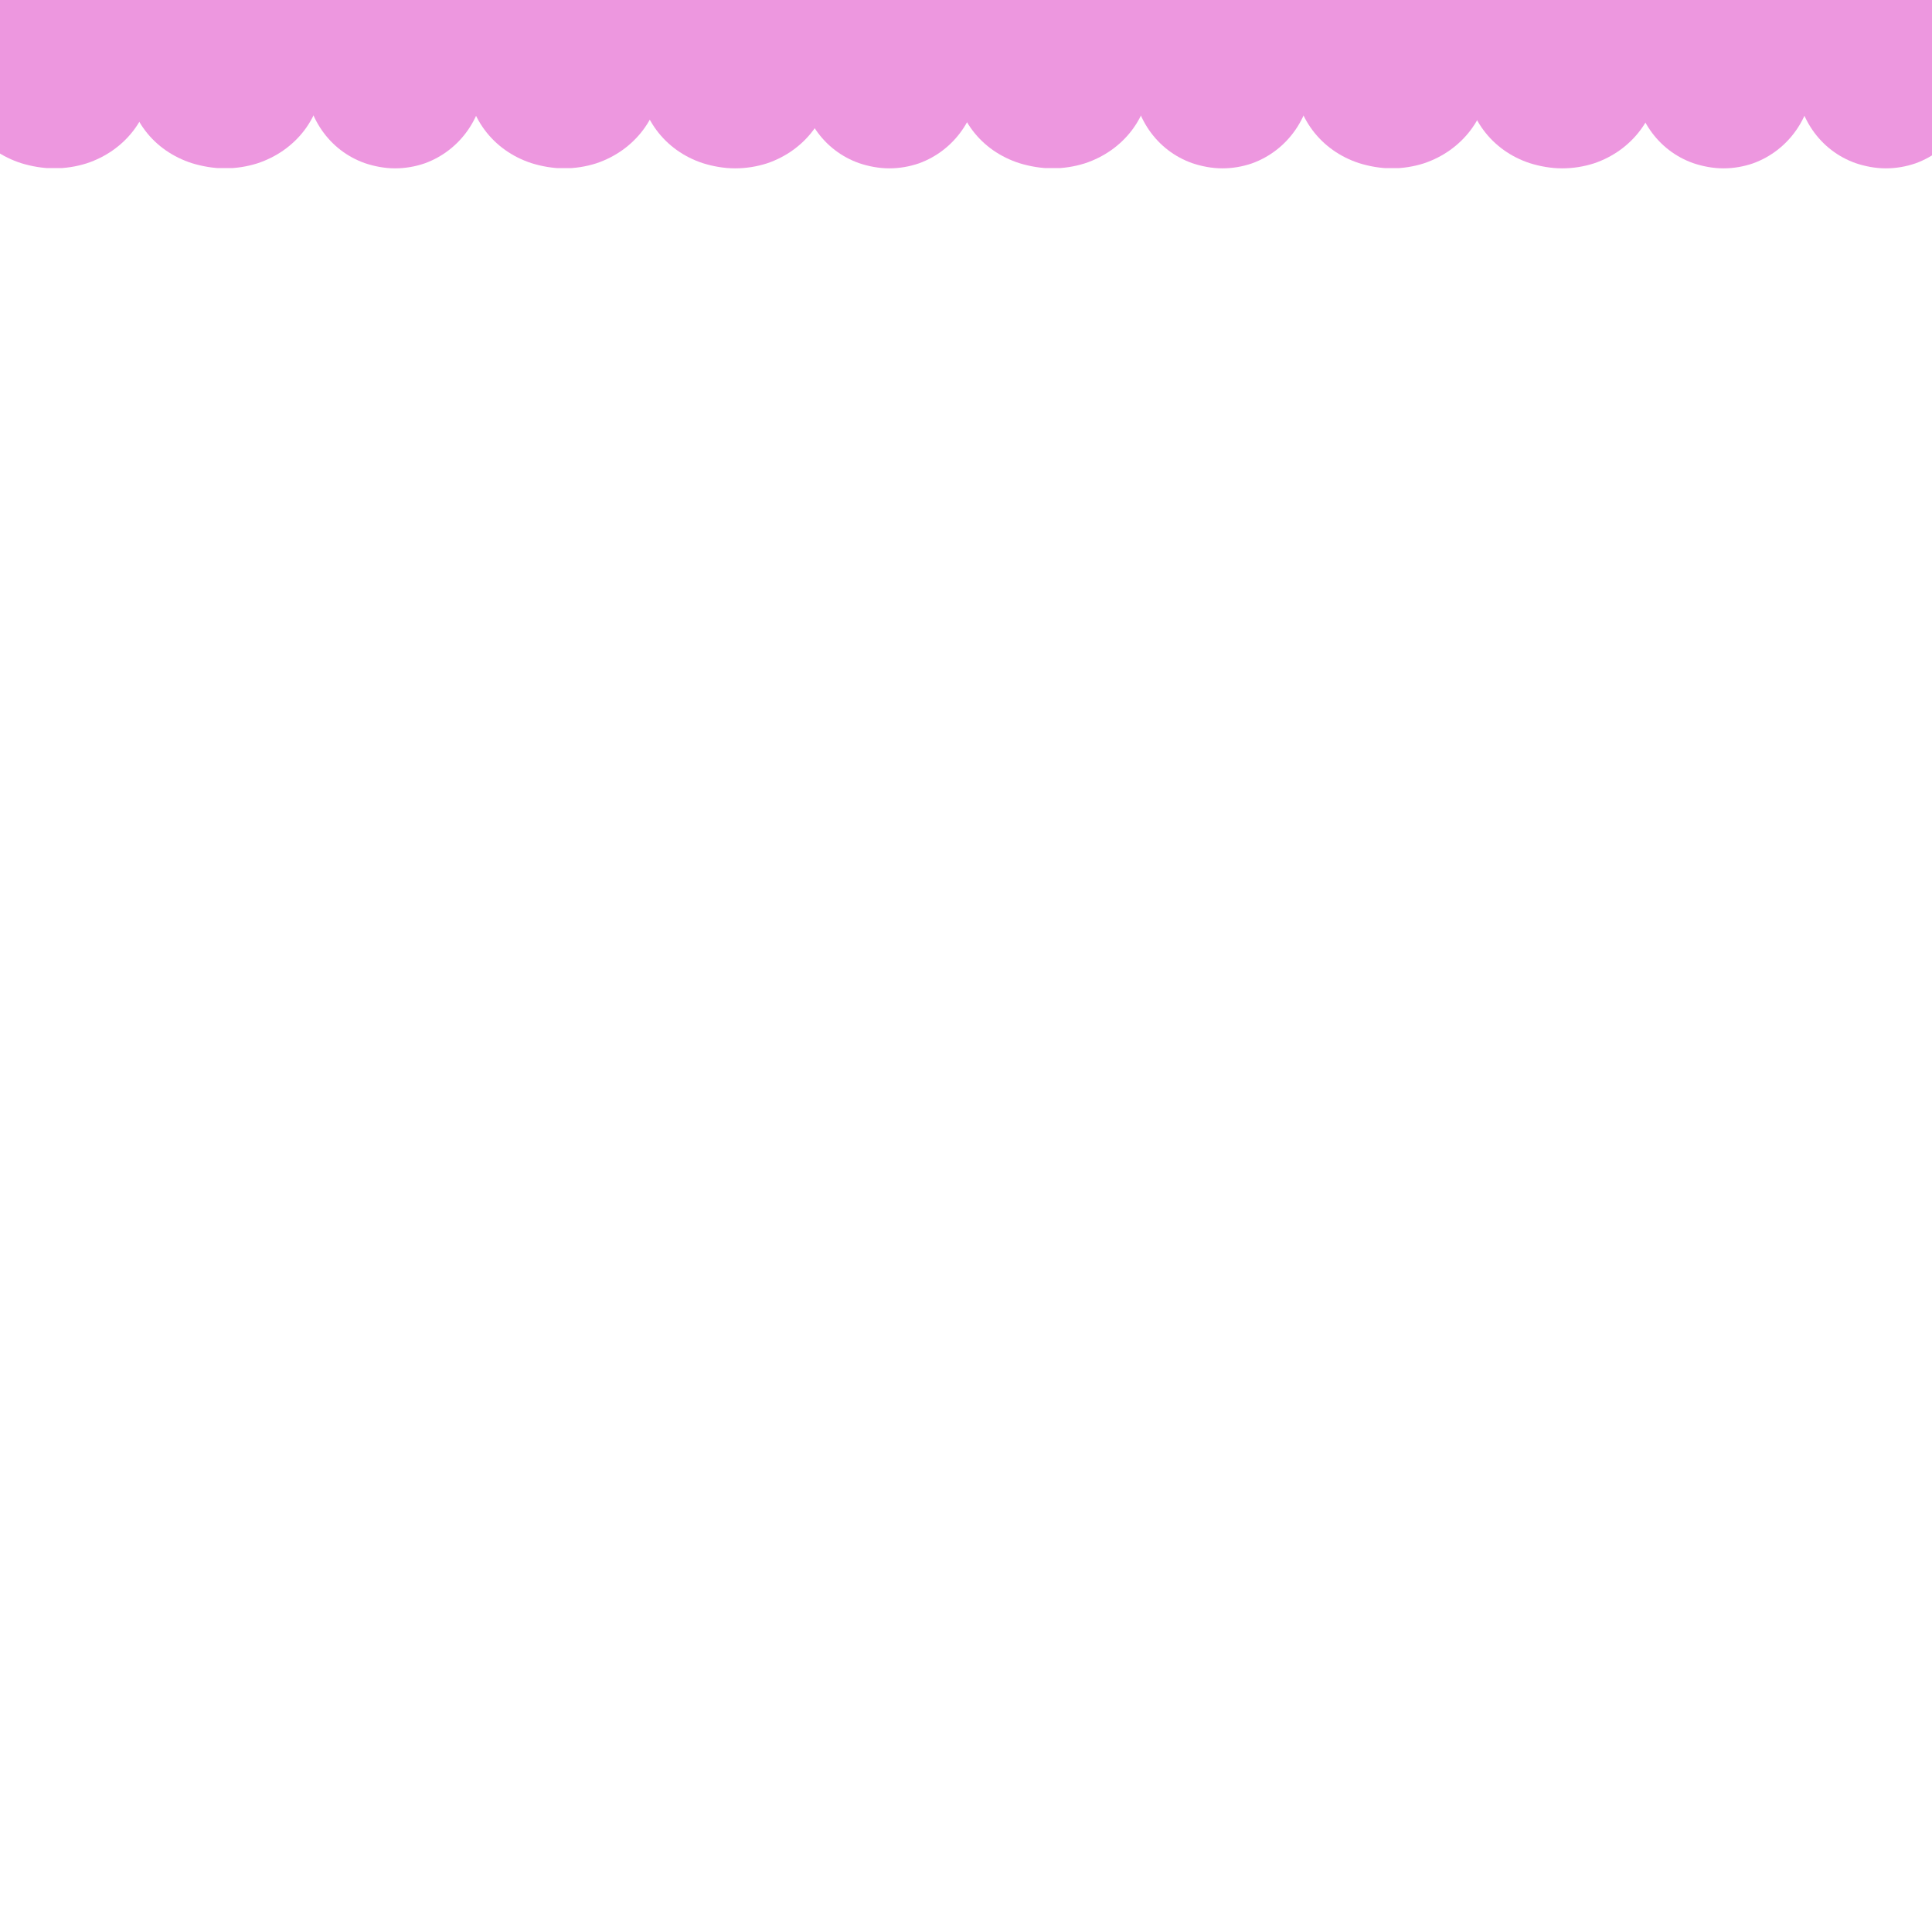 <svg xmlns="http://www.w3.org/2000/svg" xmlns:xlink="http://www.w3.org/1999/xlink" width="1080" zoomAndPan="magnify" viewBox="0 0 810 810" height="1080" preserveAspectRatio="xMidYMid meet" version="1.0"><defs><clipPath id="bc698f4aea"><path d="M 195.379 0 L 277.547 0 L 277.547 70.797 L 195.379 70.797 Z M 195.379 0 " clip-rule="nonzero"/></clipPath><clipPath id="05762e889a"><path d="M 222.781 68.391 C 226.992 69.715 231.781 70.582 236.484 70.582 C 241.184 70.582 245.707 69.836 249.875 68.516 C 249.965 68.473 250.051 68.473 250.141 68.43 C 265.793 63.137 277.324 49.16 277.547 30.516 L 277.547 -126.602 L 195.379 -126.602 L 195.379 30.402 C 195.598 49.242 206.949 63.219 222.781 68.391 Z M 222.781 68.391 " clip-rule="nonzero"/></clipPath><clipPath id="4cdc5a9290"><path d="M 542.375 0 L 624.539 0 L 624.539 70.797 L 542.375 70.797 Z M 542.375 0 " clip-rule="nonzero"/></clipPath><clipPath id="9fa3d92925"><path d="M 569.777 68.391 C 573.988 69.715 578.777 70.582 583.48 70.582 C 588.18 70.582 592.703 69.836 596.871 68.516 C 596.961 68.473 597.047 68.473 597.137 68.43 C 612.789 63.137 624.32 49.16 624.539 30.516 L 624.539 -126.602 L 542.375 -126.602 L 542.375 30.402 C 542.594 49.242 553.945 63.219 569.777 68.391 Z M 569.777 68.391 " clip-rule="nonzero"/></clipPath><clipPath id="e965f69abd"><path d="M 53.02 0 L 135.445 0 L 135.445 70.777 L 53.02 70.777 Z M 53.02 0 " clip-rule="nonzero"/></clipPath><clipPath id="34d610f9e0"><path d="M 80.508 68.43 C 84.734 69.73 89.539 70.582 94.254 70.582 C 98.969 70.582 103.508 69.852 107.688 68.551 C 107.777 68.512 107.867 68.512 107.957 68.469 C 123.66 63.27 135.223 49.535 135.445 31.148 L 135.445 -126.602 L 53.02 -126.602 L 53.02 31.031 C 53.242 49.617 64.629 63.352 80.508 68.43 Z M 80.508 68.43 " clip-rule="nonzero"/></clipPath><clipPath id="8c8a0f35f8"><path d="M 0 0 L 63.875 0 L 63.875 70.777 L 0 70.777 Z M 0 0 " clip-rule="nonzero"/></clipPath><clipPath id="b437761888"><path d="M 8.938 68.43 C 13.164 69.73 17.969 70.582 22.684 70.582 C 27.398 70.582 31.934 69.852 36.117 68.551 C 36.207 68.512 36.293 68.512 36.383 68.469 C 52.086 63.27 63.652 49.535 63.875 31.148 L 63.875 -126.602 L -18.555 -126.602 L -18.555 31.031 C -18.332 49.617 -6.945 63.352 8.938 68.43 Z M 8.938 68.43 " clip-rule="nonzero"/></clipPath><clipPath id="48ea4876d9"><path d="M 399.945 0 L 482.375 0 L 482.375 70.777 L 399.945 70.777 Z M 399.945 0 " clip-rule="nonzero"/></clipPath><clipPath id="beab617ee6"><path d="M 427.438 68.43 C 431.66 69.73 436.465 70.582 441.18 70.582 C 445.895 70.582 450.434 69.852 454.613 68.551 C 454.703 68.512 454.793 68.512 454.883 68.469 C 470.586 63.27 482.152 49.535 482.375 31.148 L 482.375 -126.602 L 399.945 -126.602 L 399.945 31.031 C 400.168 49.617 411.555 63.352 427.438 68.43 Z M 427.438 68.43 " clip-rule="nonzero"/></clipPath><clipPath id="8fc15201f3"><path d="M 334.828 0 L 410.738 0 L 410.738 70.59 L 334.828 70.59 Z M 334.828 0 " clip-rule="nonzero"/></clipPath><clipPath id="185a701738"><path d="M 360.145 68.391 C 364.035 69.715 368.461 70.582 372.801 70.582 C 377.145 70.582 381.324 69.836 385.176 68.516 C 385.258 68.473 385.34 68.473 385.422 68.43 C 399.883 63.137 410.531 49.16 410.738 30.516 L 410.738 -126.602 L 334.828 -126.602 L 334.828 30.402 C 335.031 49.242 345.52 63.219 360.145 68.391 Z M 360.145 68.391 " clip-rule="nonzero"/></clipPath><clipPath id="b5ecb8f948"><path d="M 684.543 0 L 760.453 0 L 760.453 70.59 L 684.543 70.59 Z M 684.543 0 " clip-rule="nonzero"/></clipPath><clipPath id="9edcab1786"><path d="M 709.859 68.391 C 713.75 69.715 718.176 70.582 722.516 70.582 C 726.859 70.582 731.039 69.836 734.887 68.516 C 734.969 68.473 735.051 68.473 735.133 68.43 C 749.594 63.137 760.246 49.16 760.453 30.516 L 760.453 -126.602 L 684.543 -126.602 L 684.543 30.402 C 684.746 49.242 695.234 63.219 709.859 68.391 Z M 709.859 68.391 " clip-rule="nonzero"/></clipPath><clipPath id="17b53b47ed"><path d="M 752.645 0 L 810 0 L 810 70.59 L 752.645 70.59 Z M 752.645 0 " clip-rule="nonzero"/></clipPath><clipPath id="f8f257e153"><path d="M 777.961 68.391 C 781.852 69.715 786.277 70.582 790.621 70.582 C 794.961 70.582 799.141 69.836 802.992 68.516 C 803.074 68.473 803.156 68.473 803.238 68.43 C 817.699 63.137 828.348 49.16 828.555 30.516 L 828.555 -126.602 L 752.645 -126.602 L 752.645 30.402 C 752.848 49.242 763.336 63.219 777.961 68.391 Z M 777.961 68.391 " clip-rule="nonzero"/></clipPath><clipPath id="0925b52605"><path d="M 127.625 0 L 203.535 0 L 203.535 70.59 L 127.625 70.59 Z M 127.625 0 " clip-rule="nonzero"/></clipPath><clipPath id="cbfd0767bd"><path d="M 152.941 68.391 C 156.832 69.715 161.258 70.582 165.602 70.582 C 169.941 70.582 174.121 69.836 177.973 68.516 C 178.055 68.473 178.137 68.473 178.219 68.43 C 192.68 63.137 203.332 49.16 203.535 30.516 L 203.535 -126.602 L 127.625 -126.602 L 127.625 30.402 C 127.828 49.242 138.316 63.219 152.941 68.391 Z M 152.941 68.391 " clip-rule="nonzero"/></clipPath><clipPath id="831a1da92a"><path d="M 474.488 0 L 550.398 0 L 550.398 70.59 L 474.488 70.59 Z M 474.488 0 " clip-rule="nonzero"/></clipPath><clipPath id="e4e65cba4f"><path d="M 499.805 68.391 C 503.695 69.715 508.121 70.582 512.465 70.582 C 516.805 70.582 520.984 69.836 524.836 68.516 C 524.918 68.473 525 68.473 525.082 68.43 C 539.543 63.137 550.191 49.16 550.398 30.516 L 550.398 -126.602 L 474.488 -126.602 L 474.488 30.402 C 474.691 49.242 485.18 63.219 499.805 68.391 Z M 499.805 68.391 " clip-rule="nonzero"/></clipPath><clipPath id="8ed208c15b"><path d="M 267.414 0 L 348.91 0 L 348.91 70.738 L 267.414 70.738 Z M 267.414 0 " clip-rule="nonzero"/></clipPath><clipPath id="3985ff9542"><path d="M 294.598 68.391 C 298.773 69.715 303.523 70.582 308.188 70.582 C 312.848 70.582 317.332 69.836 321.469 68.516 C 321.555 68.473 321.645 68.473 321.73 68.43 C 337.258 63.137 348.691 49.16 348.91 30.496 L 348.91 -127.59 L 267.414 -127.59 L 267.414 30.379 C 267.637 49.242 278.895 63.219 294.598 68.391 Z M 294.598 68.391 " clip-rule="nonzero"/></clipPath><clipPath id="e9133a8f59"><path d="M 614.148 0 L 695.645 0 L 695.645 70.738 L 614.148 70.738 Z M 614.148 0 " clip-rule="nonzero"/></clipPath><clipPath id="d5b267dca0"><path d="M 641.328 68.391 C 645.508 69.715 650.258 70.582 654.918 70.582 C 659.578 70.582 664.066 69.836 668.199 68.516 C 668.289 68.473 668.375 68.473 668.465 68.43 C 683.988 63.137 695.422 49.16 695.645 30.496 L 695.645 -127.59 L 614.148 -127.59 L 614.148 30.379 C 614.367 49.242 625.625 63.219 641.328 68.391 Z M 641.328 68.391 " clip-rule="nonzero"/></clipPath></defs><g clip-path="url(#bc698f4aea)"><g clip-path="url(#05762e889a)"><path fill="#ed97df" d="M 195.379 -126.602 L 277.547 -126.602 L 277.547 70.477 L 195.379 70.477 Z M 195.379 -126.602 " fill-opacity="1" fill-rule="nonzero"/></g></g><g clip-path="url(#4cdc5a9290)"><g clip-path="url(#9fa3d92925)"><path fill="#ed97df" d="M 542.375 -126.602 L 624.539 -126.602 L 624.539 70.477 L 542.375 70.477 Z M 542.375 -126.602 " fill-opacity="1" fill-rule="nonzero"/></g></g><g clip-path="url(#e965f69abd)"><g clip-path="url(#34d610f9e0)"><path fill="#ed97df" d="M 53.02 -126.602 L 135.445 -126.602 L 135.445 70.457 L 53.02 70.457 Z M 53.02 -126.602 " fill-opacity="1" fill-rule="nonzero"/></g></g><g clip-path="url(#8c8a0f35f8)"><g clip-path="url(#b437761888)"><path fill="#ed97df" d="M -18.555 -126.602 L 63.875 -126.602 L 63.875 70.457 L -18.555 70.457 Z M -18.555 -126.602 " fill-opacity="1" fill-rule="nonzero"/></g></g><g clip-path="url(#48ea4876d9)"><g clip-path="url(#beab617ee6)"><path fill="#ed97df" d="M 399.945 -126.602 L 482.375 -126.602 L 482.375 70.457 L 399.945 70.457 Z M 399.945 -126.602 " fill-opacity="1" fill-rule="nonzero"/></g></g><g clip-path="url(#8fc15201f3)"><g clip-path="url(#185a701738)"><path fill="#ed97df" d="M 334.828 -126.602 L 410.738 -126.602 L 410.738 70.59 L 334.828 70.59 Z M 334.828 -126.602 " fill-opacity="1" fill-rule="nonzero"/></g></g><g clip-path="url(#b5ecb8f948)"><g clip-path="url(#9edcab1786)"><path fill="#ed97df" d="M 684.543 -126.602 L 760.453 -126.602 L 760.453 70.59 L 684.543 70.59 Z M 684.543 -126.602 " fill-opacity="1" fill-rule="nonzero"/></g></g><g clip-path="url(#17b53b47ed)"><g clip-path="url(#f8f257e153)"><path fill="#ed97df" d="M 752.645 -126.602 L 828.555 -126.602 L 828.555 70.59 L 752.645 70.59 Z M 752.645 -126.602 " fill-opacity="1" fill-rule="nonzero"/></g></g><g clip-path="url(#0925b52605)"><g clip-path="url(#cbfd0767bd)"><path fill="#ed97df" d="M 127.625 -126.602 L 203.535 -126.602 L 203.535 70.59 L 127.625 70.59 Z M 127.625 -126.602 " fill-opacity="1" fill-rule="nonzero"/></g></g><g clip-path="url(#831a1da92a)"><g clip-path="url(#e4e65cba4f)"><path fill="#ed97df" d="M 474.488 -126.602 L 550.398 -126.602 L 550.398 70.59 L 474.488 70.59 Z M 474.488 -126.602 " fill-opacity="1" fill-rule="nonzero"/></g></g><g clip-path="url(#8ed208c15b)"><g clip-path="url(#3985ff9542)"><path fill="#ed97df" d="M 267.414 -127.59 L 348.91 -127.59 L 348.91 70.738 L 267.414 70.738 Z M 267.414 -127.59 " fill-opacity="1" fill-rule="nonzero"/></g></g><g clip-path="url(#e9133a8f59)"><g clip-path="url(#d5b267dca0)"><path fill="#ed97df" d="M 614.148 -127.59 L 695.645 -127.59 L 695.645 70.738 L 614.148 70.738 Z M 614.148 -127.59 " fill-opacity="1" fill-rule="nonzero"/></g></g></svg>